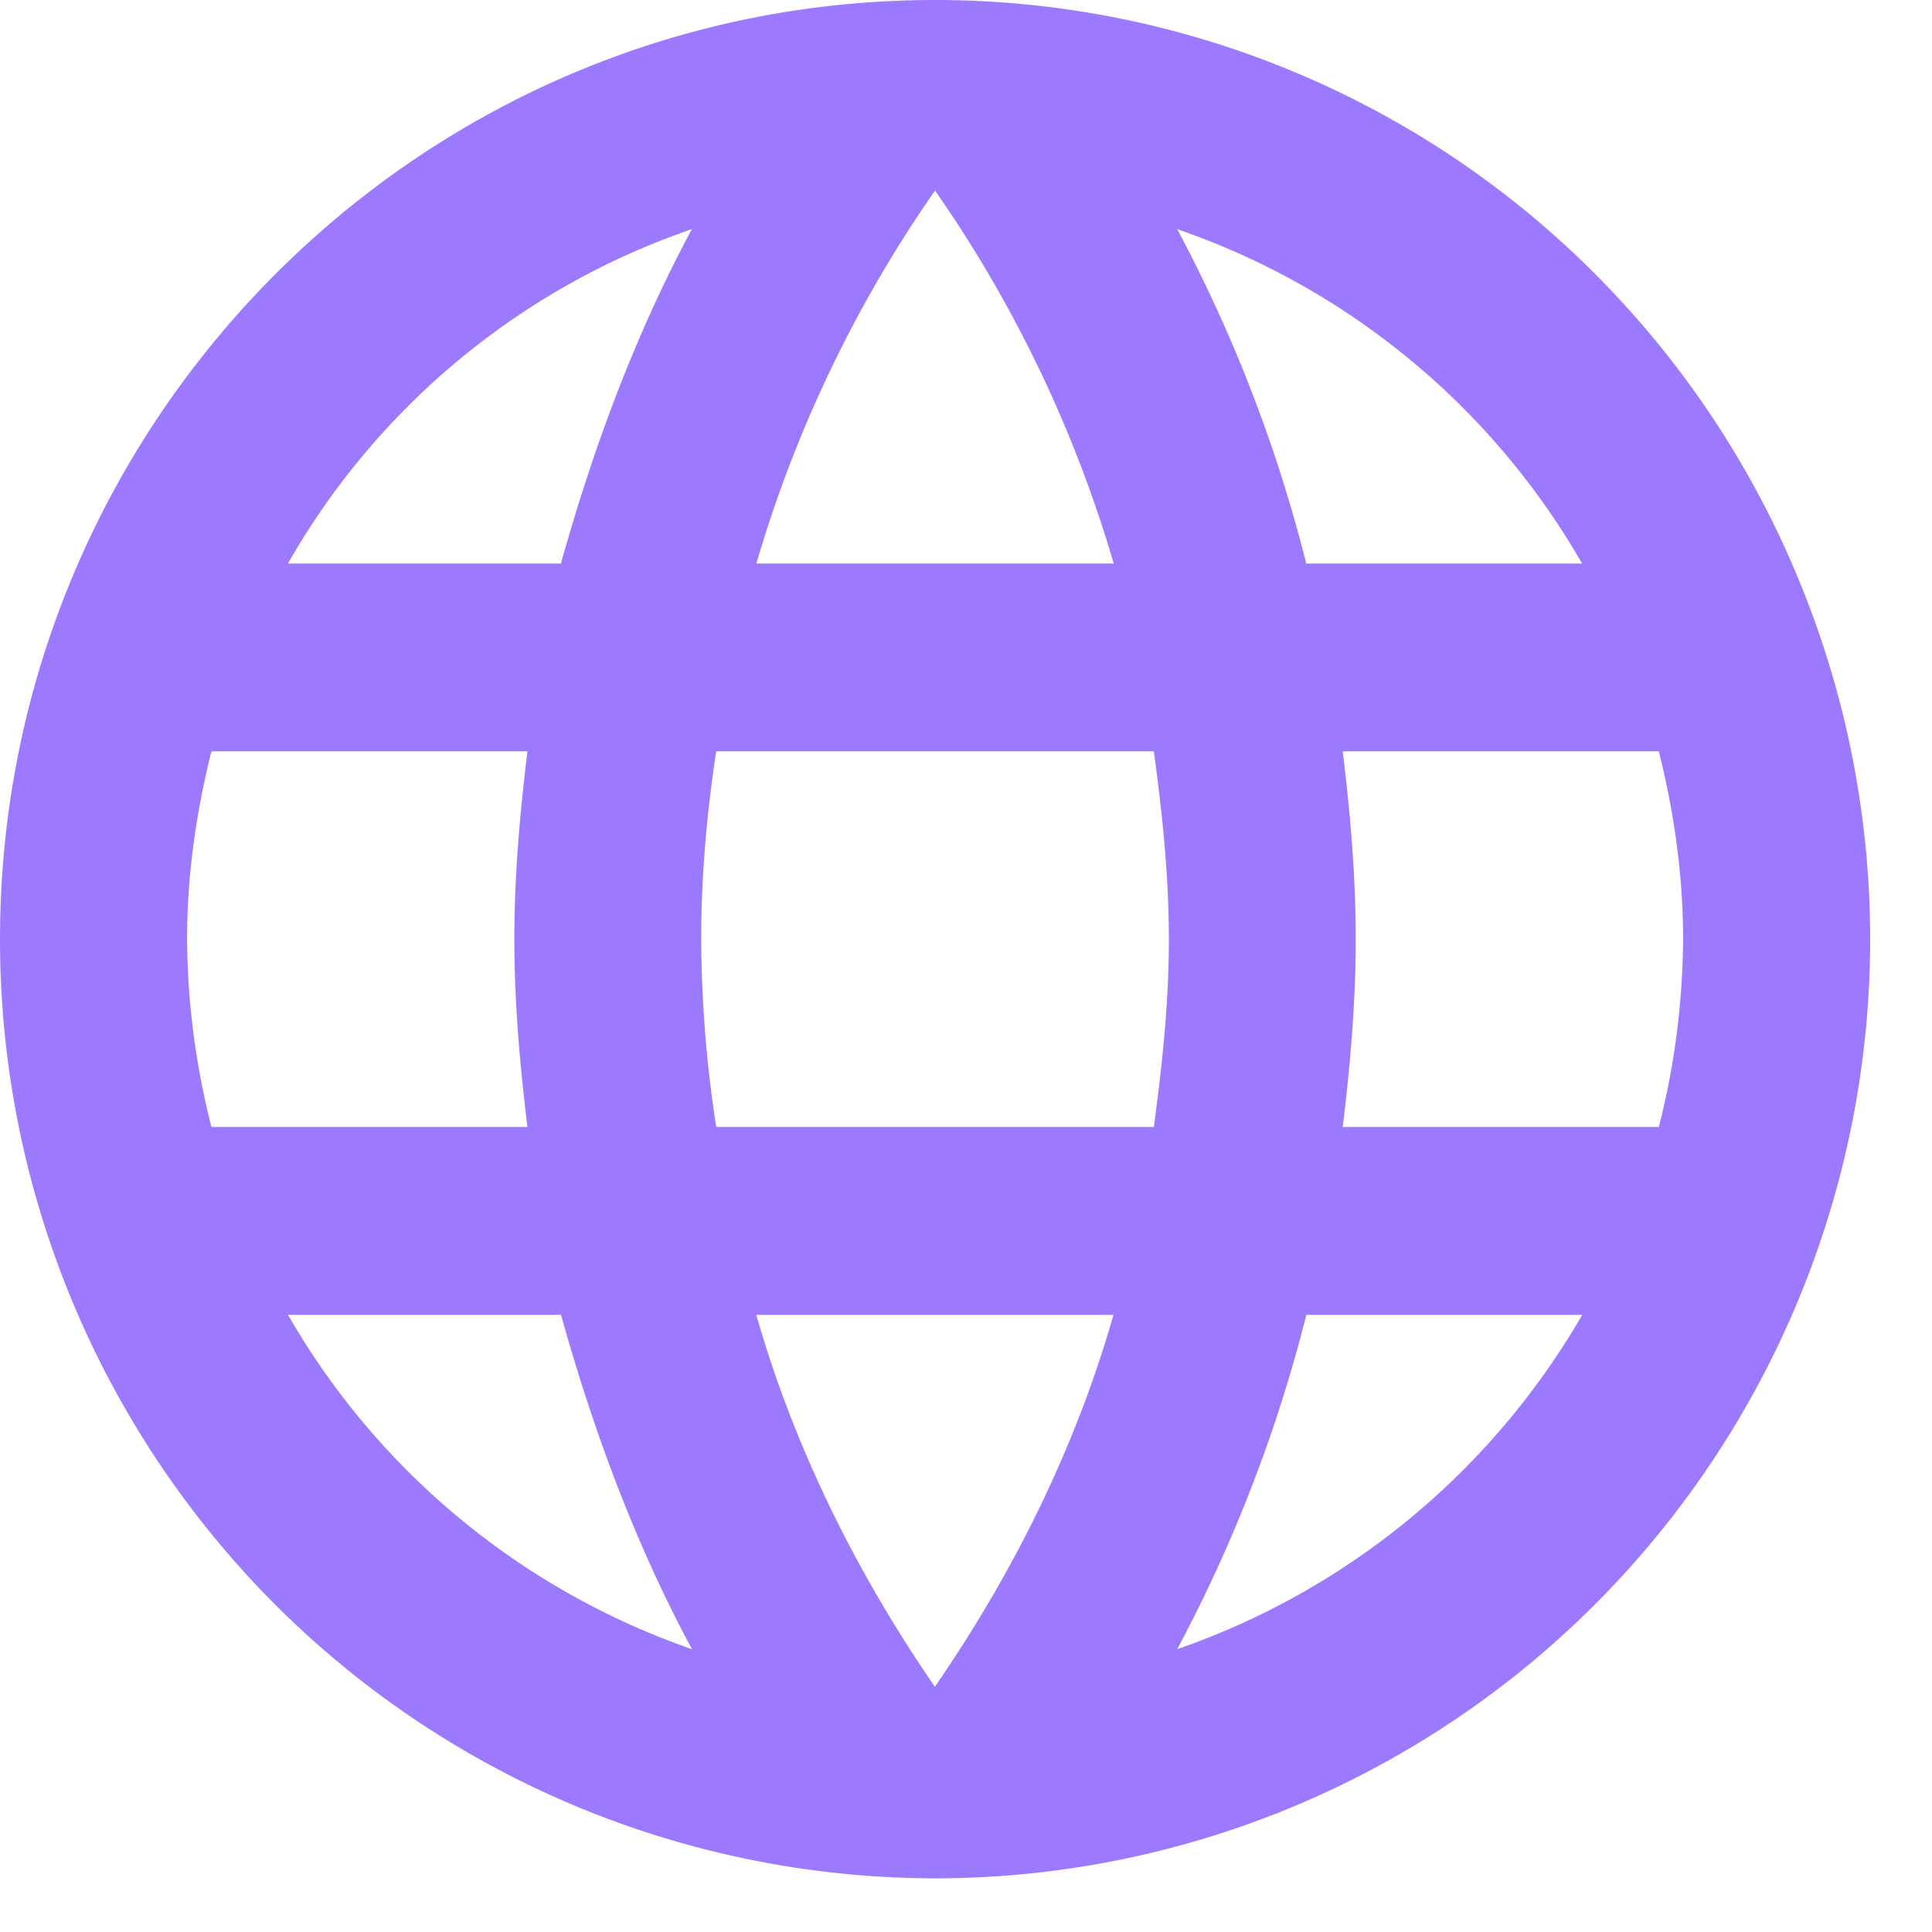 <svg xmlns="http://www.w3.org/2000/svg" width="18" height="18" fill="none" viewBox="0 0 18 18">
  <path fill="#9C79FF" d="M12.51 10.5c.07-.578.121-1.155.121-1.75S12.58 7.577 12.51 7h2.945c.14.56.226 1.146.226 1.75a7.24 7.24 0 0 1-.226 1.75m-4.487 4.865a13.73 13.73 0 0 0 1.203-3.115h2.57a7.002 7.002 0 0 1-3.773 3.115ZM10.75 10.5H6.673a11.66 11.66 0 0 1-.14-1.75c0-.595.053-1.181.14-1.75h4.077c.078.569.14 1.155.14 1.75s-.062 1.172-.14 1.75Zm-2.04 5.215c-.723-1.05-1.306-2.214-1.664-3.465h3.328c-.357 1.251-.94 2.415-1.664 3.465ZM5.227 5.25H2.683a6.91 6.91 0 0 1 3.763-3.115c-.522.971-.914 2.021-1.22 3.115Zm-2.544 7h2.544c.305 1.094.697 2.144 1.22 3.115a6.983 6.983 0 0 1-3.764-3.115ZM1.97 10.5a7.242 7.242 0 0 1-.227-1.75c0-.604.087-1.19.227-1.75h2.944c-.07.577-.122 1.155-.122 1.75s.052 1.172.122 1.75m3.798-8.724a11.937 11.937 0 0 1 1.664 3.474H7.047a11.94 11.94 0 0 1 1.664-3.474ZM14.74 5.25h-2.57a13.73 13.73 0 0 0-1.202-3.115A6.965 6.965 0 0 1 14.74 5.25ZM8.712 0C3.894 0 0 3.938 0 8.75a8.77 8.77 0 0 0 2.551 6.187 8.708 8.708 0 0 0 6.16 2.563c2.31 0 4.526-.922 6.16-2.563a8.77 8.77 0 0 0 1.888-9.535 8.753 8.753 0 0 0-1.888-2.84A8.678 8.678 0 0 0 8.711 0Z"/>
</svg>
